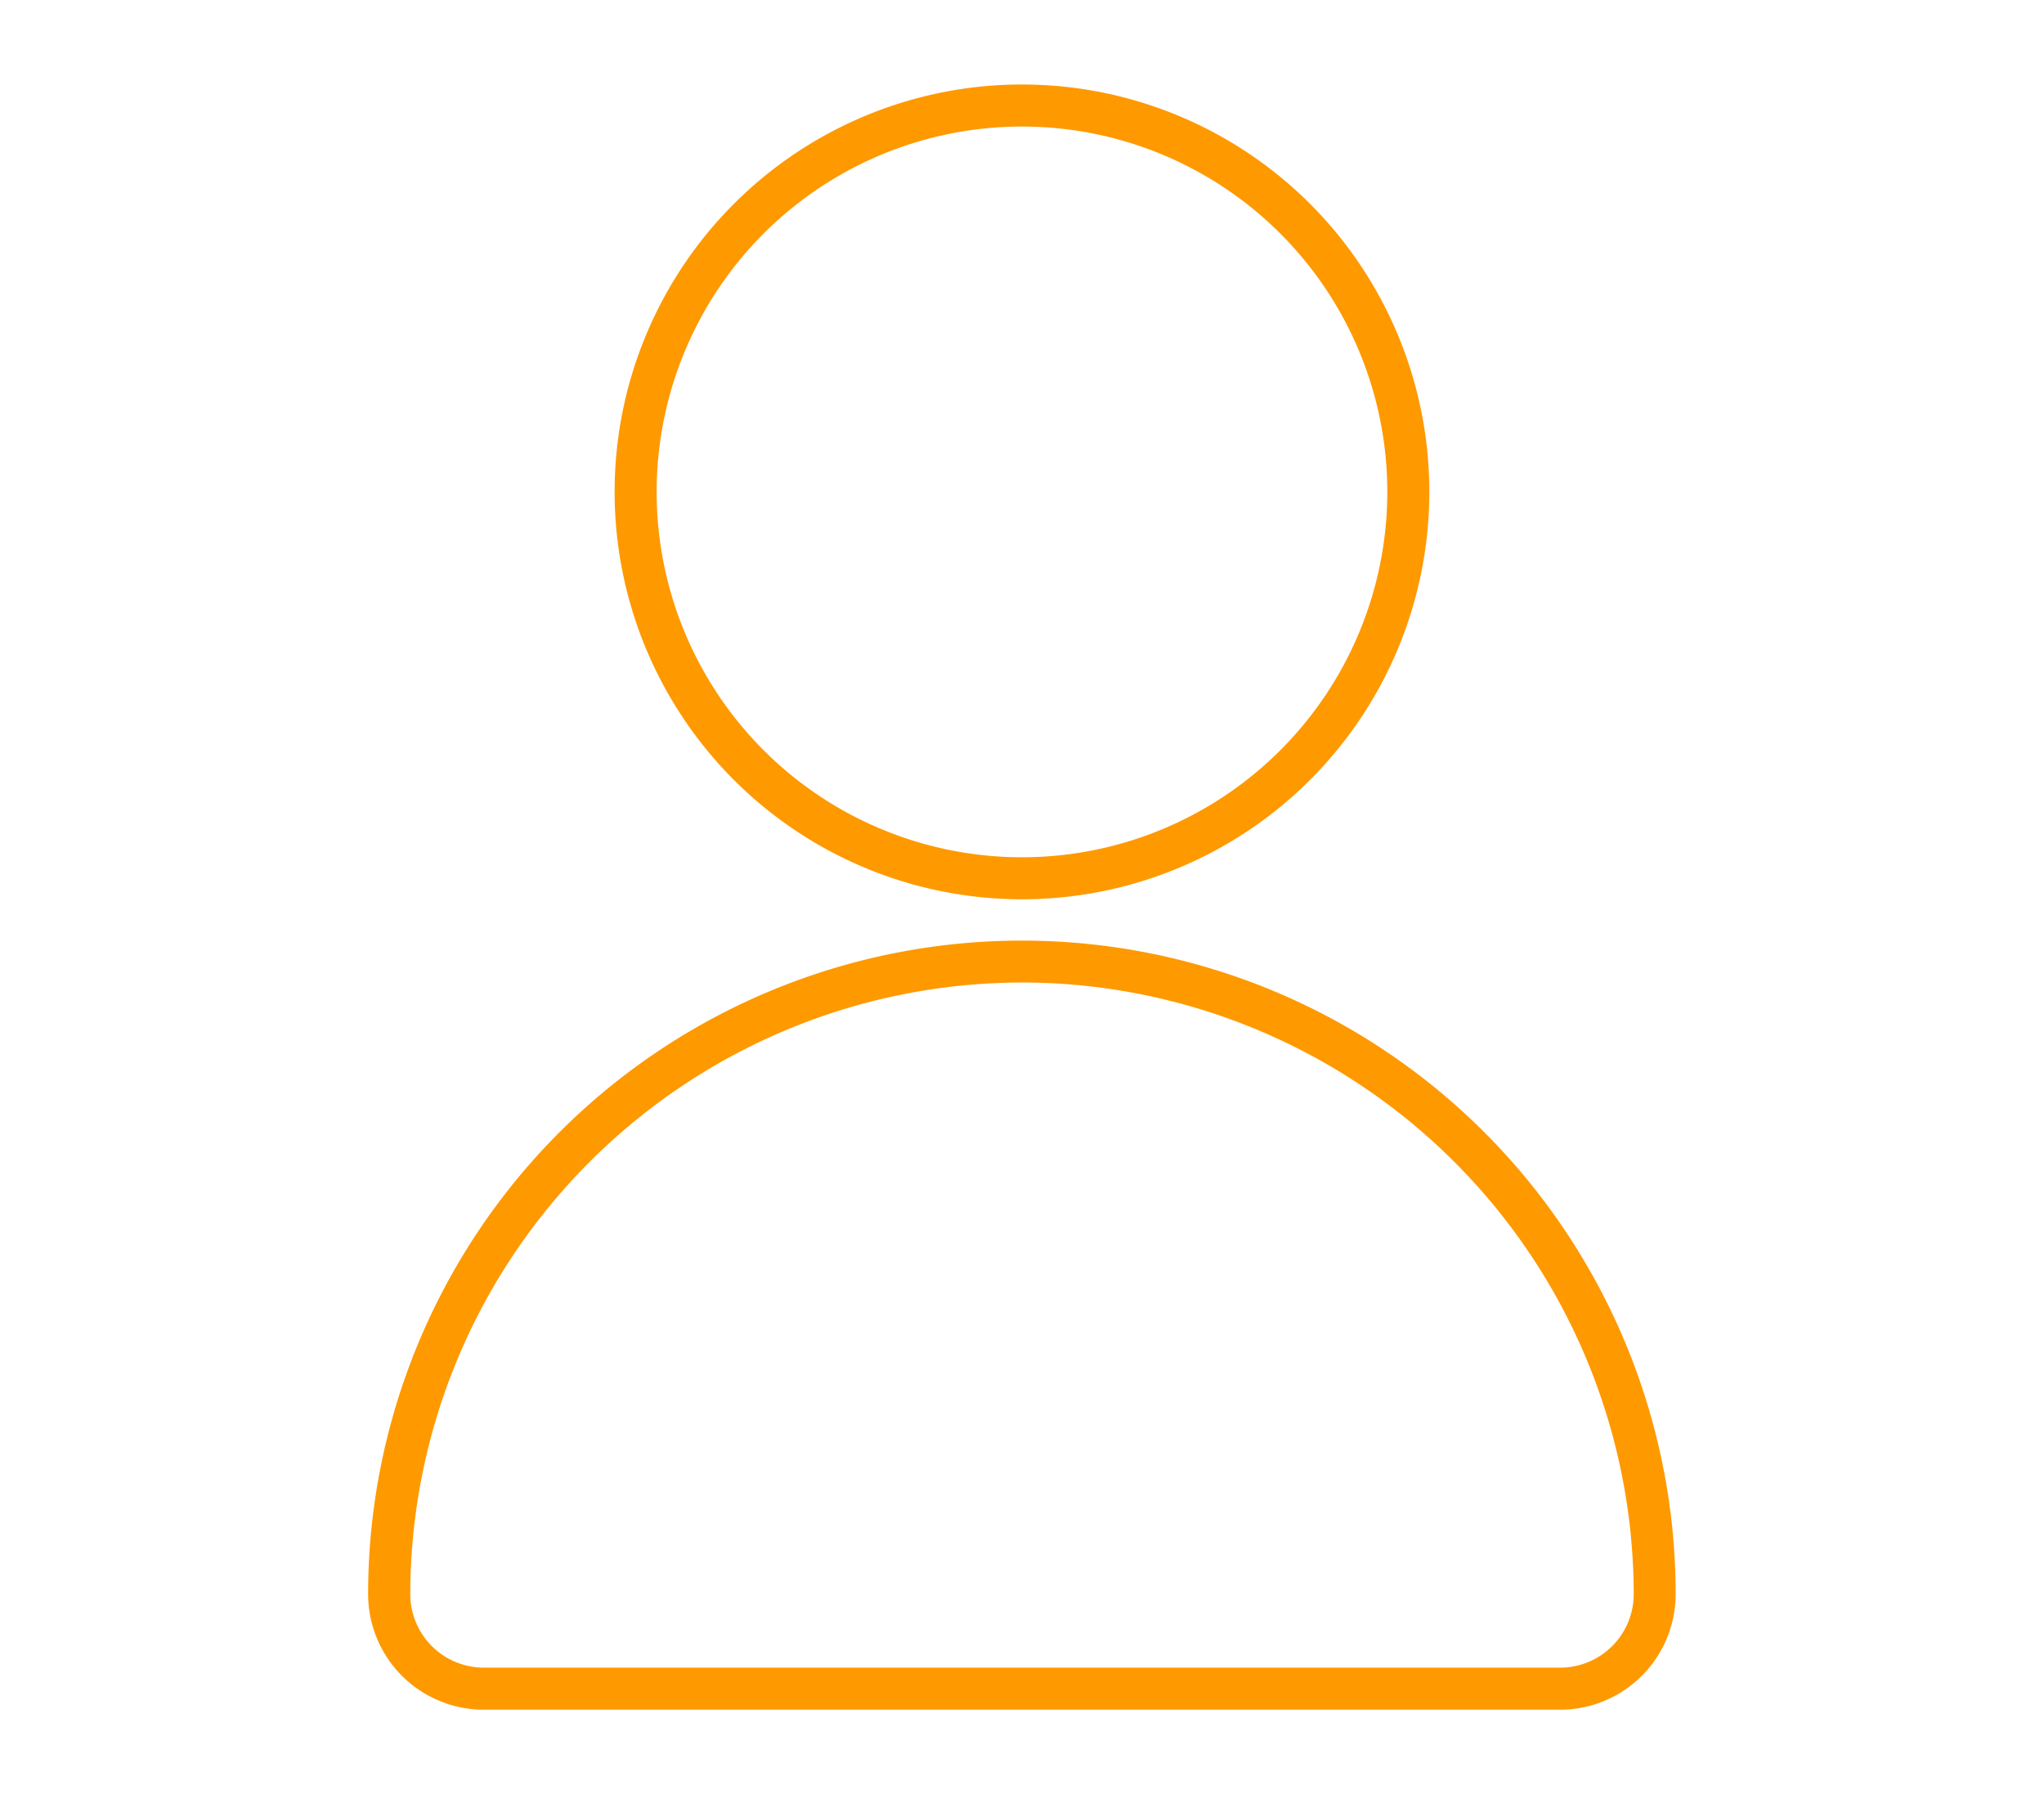<svg id="Dash-Profile" xmlns="http://www.w3.org/2000/svg" width="90.32" height="79.273" viewBox="0 0 90.32 79.273">
  <rect id="Rectangle_1106" data-name="Rectangle 1106" width="90.32" height="79.273" fill="none"/>
  <path id="Path_116" data-name="Path 116" d="M157.769,95.909H110.185a5.109,5.109,0,0,1-5.1-5.092,28.889,28.889,0,0,1,57.778,0A5.109,5.109,0,0,1,157.769,95.909Zm-23.791-32.13a27.062,27.062,0,0,0-27.03,27.03,3.251,3.251,0,0,0,3.237,3.242h47.584a3.251,3.251,0,0,0,3.241-3.234A27.064,27.064,0,0,0,133.978,63.778Zm0-3.677a18,18,0,1,1,18-18,18,18,0,0,1-18,18Zm0-34.142A16.143,16.143,0,1,0,150.121,42.1,16.143,16.143,0,0,0,133.978,25.96Z" transform="translate(-88.819 -20.369)" fill="#f90"/>
</svg>

